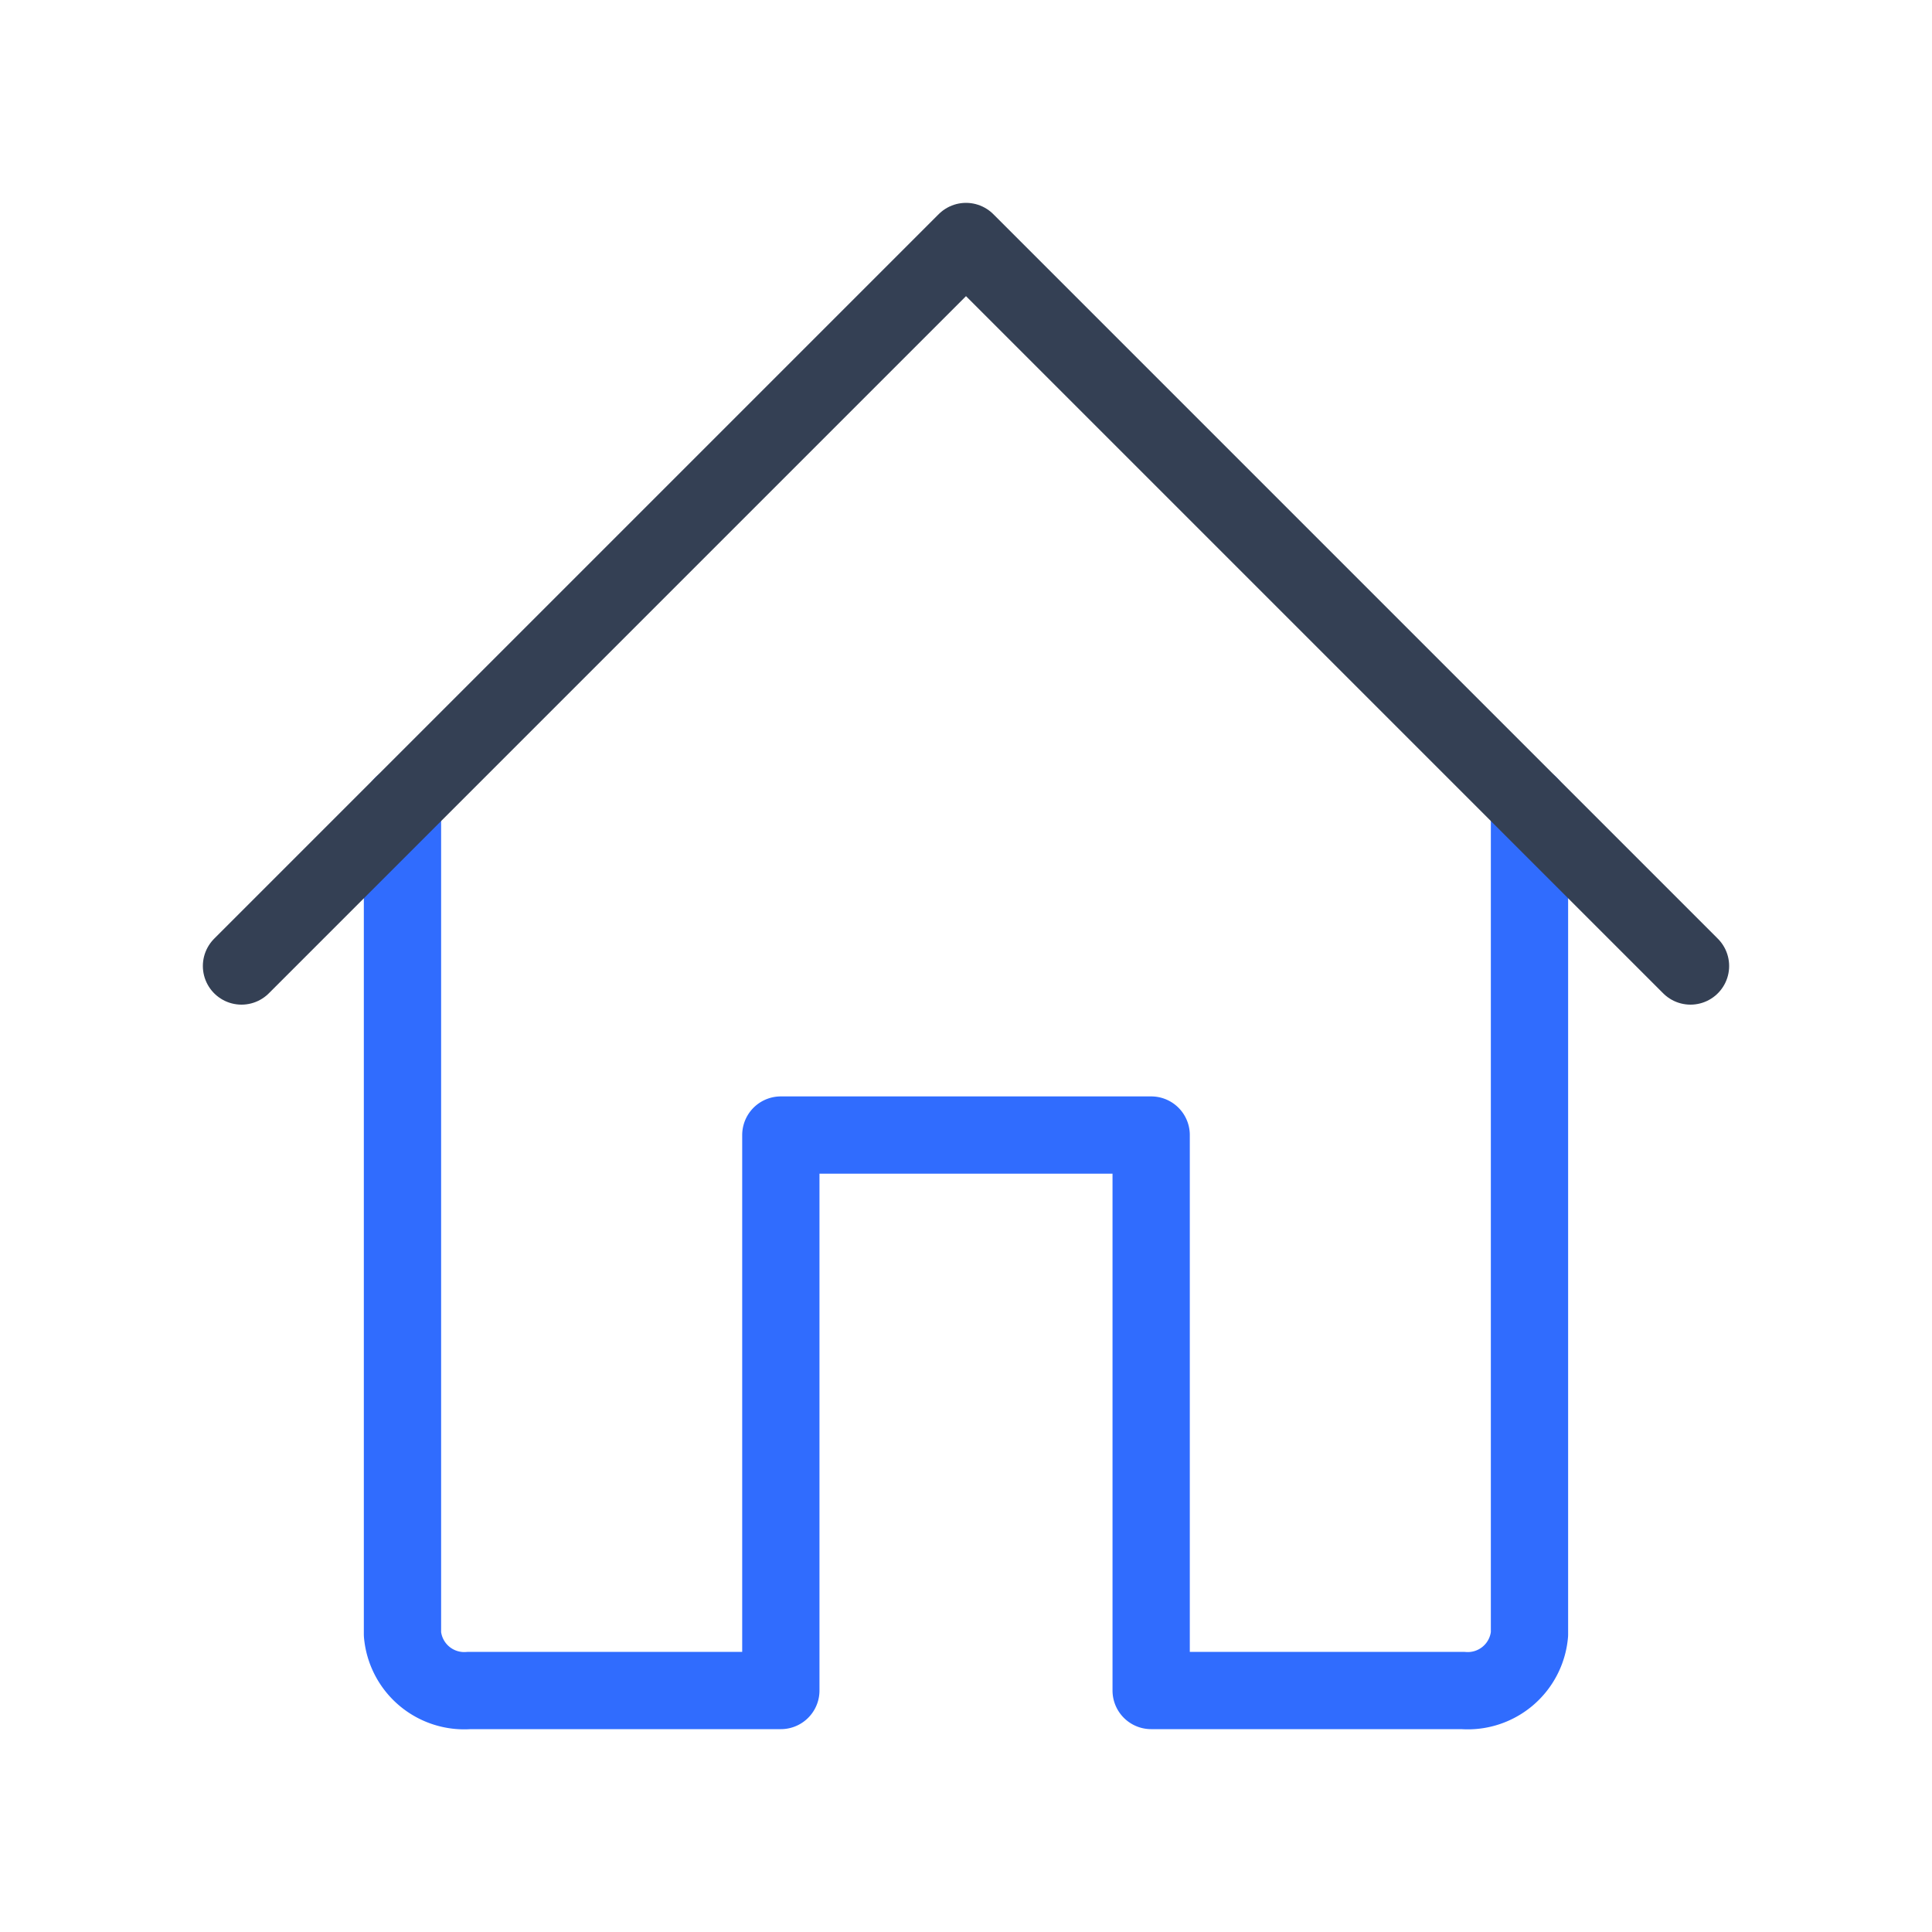 <svg xmlns="http://www.w3.org/2000/svg" width="32" height="32" viewBox="0 0 50 50"><g fill="none" stroke-linecap="round" stroke-linejoin="round" stroke-width="2"><path stroke="#306CFE" d="M39.583 20.833v21.459a1.604 1.604 0 0 1-1.729 1.458h-8.062V29.375h-9.584V43.75h-8.062a1.605 1.605 0 0 1-1.73-1.458V20.833"/><path stroke="#344054" d="M43.75 25L25 6.25L6.25 25"/></g></svg>